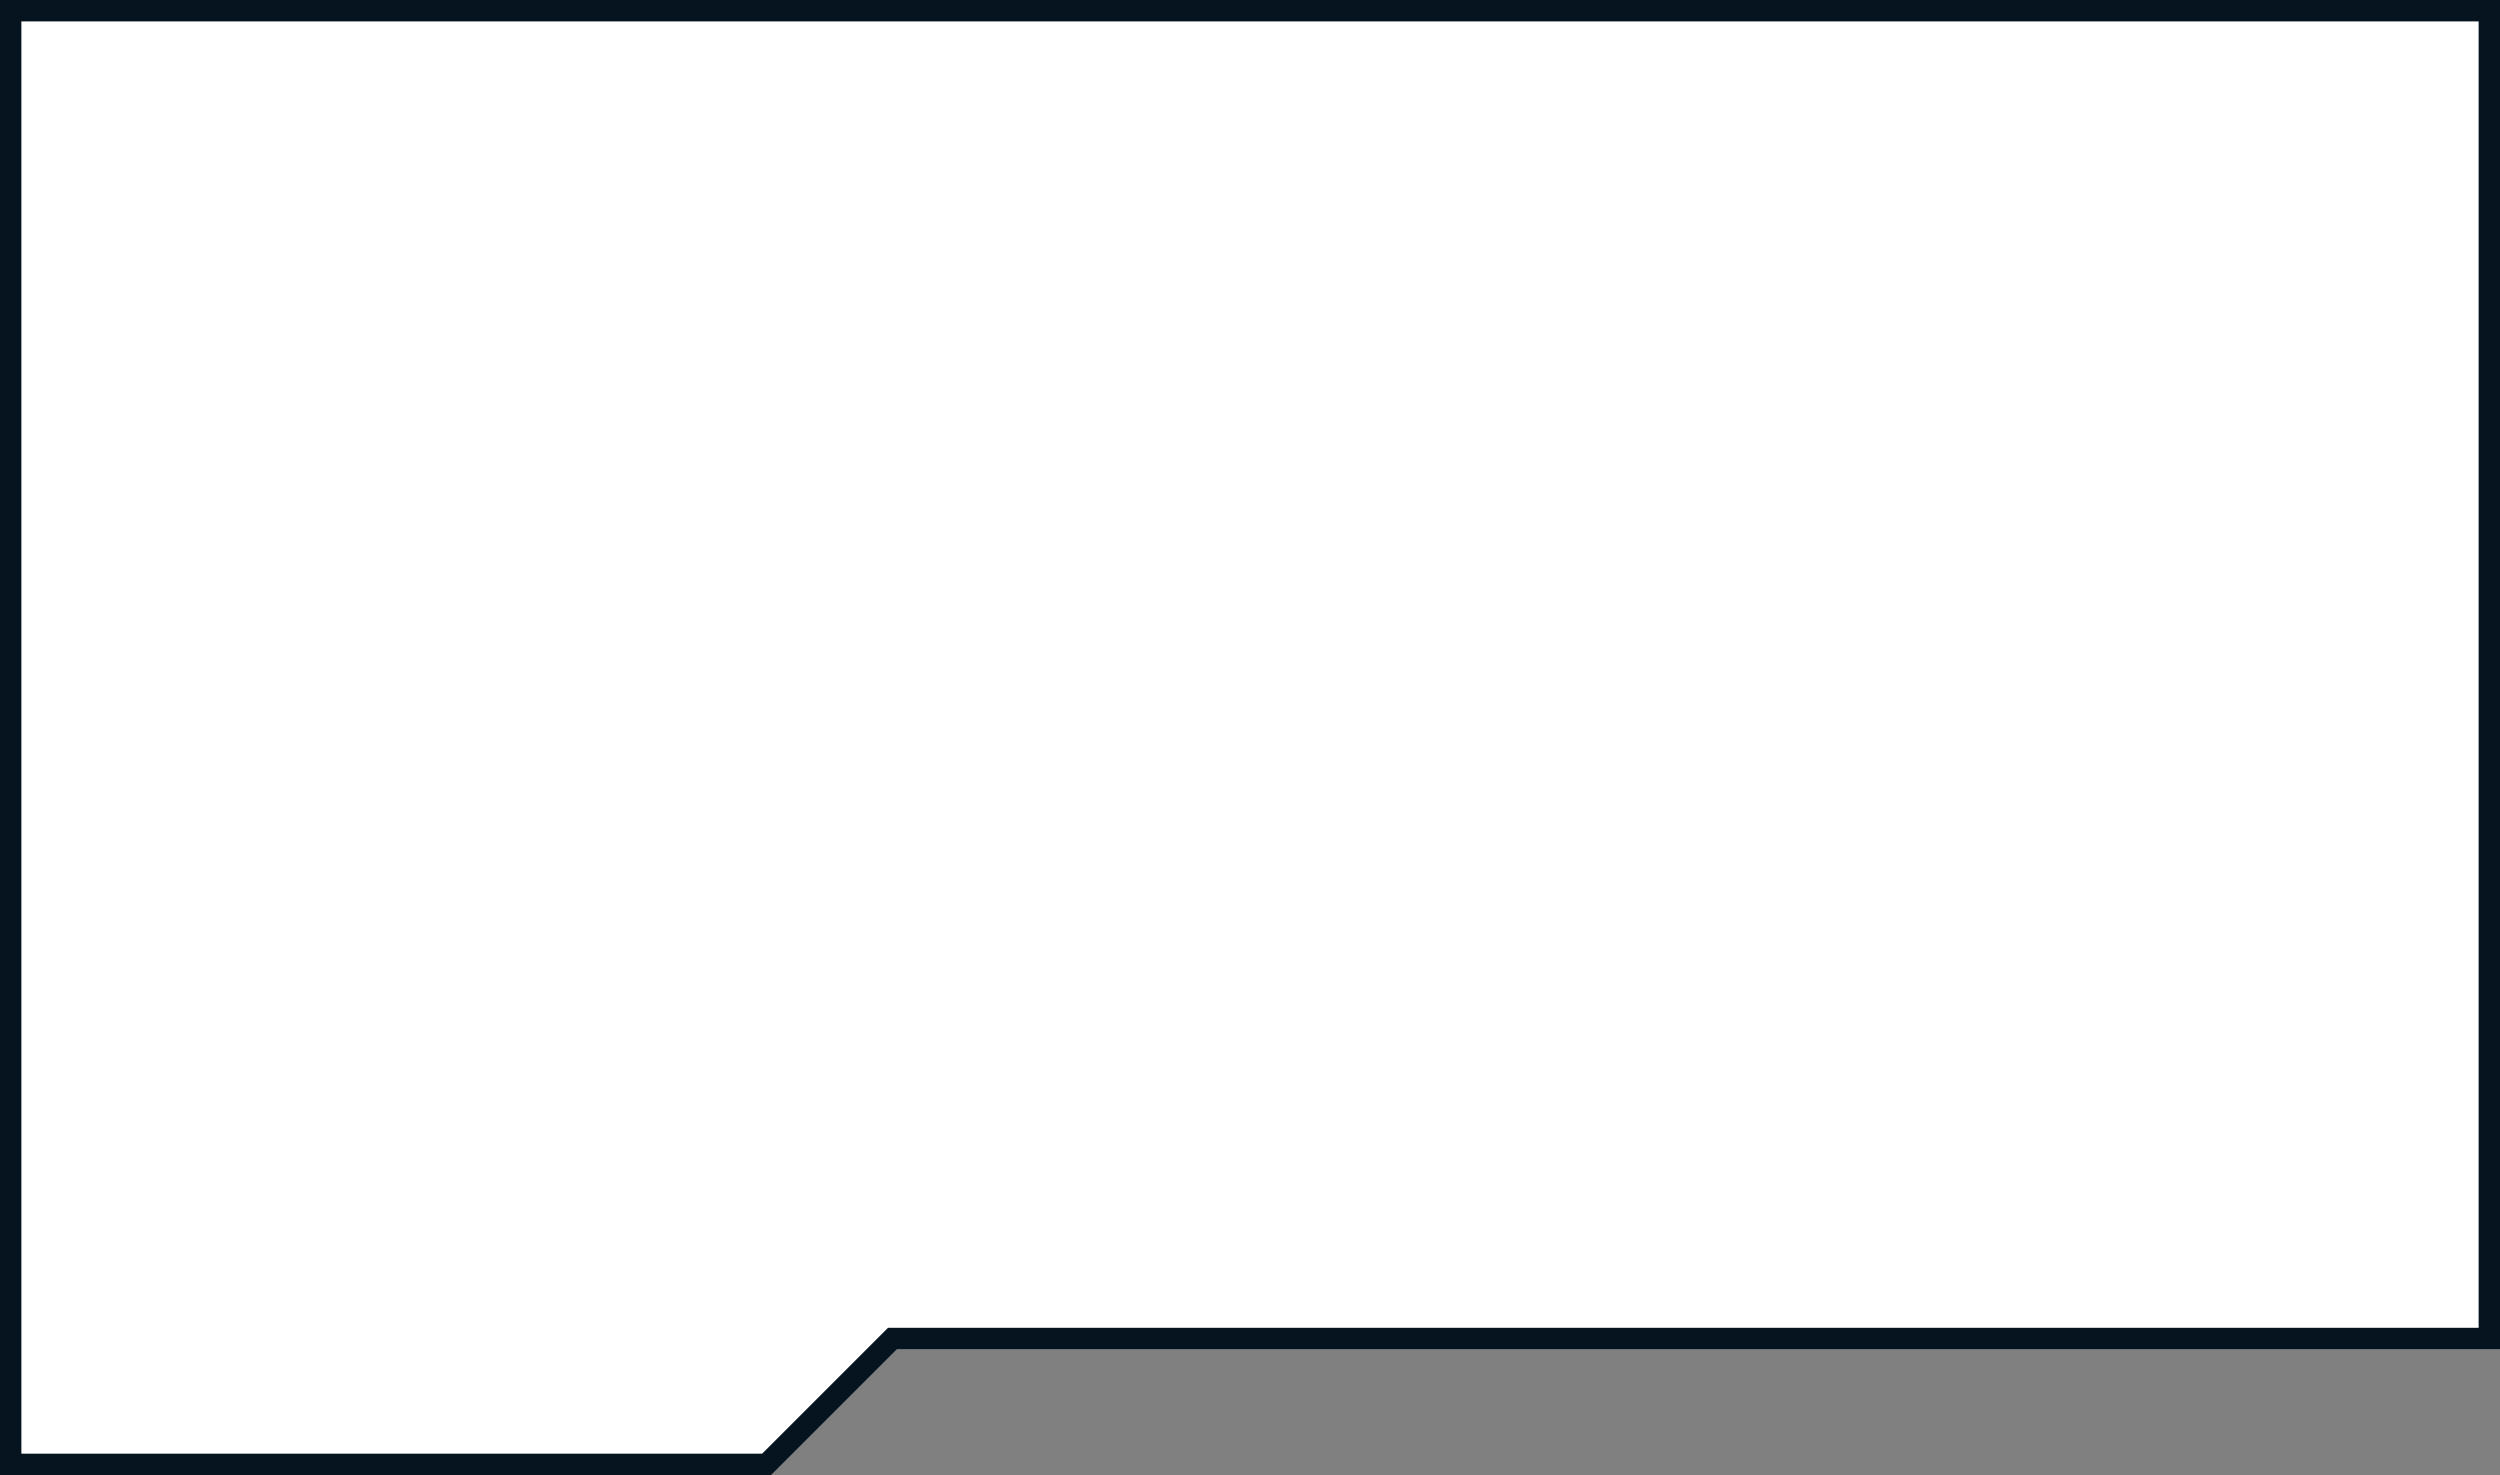 <svg xmlns="http://www.w3.org/2000/svg" width="1170" height="690.307" viewBox="0 0 1170 690.307">
  <rect x="0" y="0" width="1170" height="690.307" fill="#808080" stroke="none"/>
  <g id="Path_363" data-name="Path 363" transform="translate(-375 -1141.347)" fill="#fff">
    <path d="M 733.766 1826.653 L 380 1826.653 L 380 1146.347 L 1540 1146.347 L 1540 1767.751 L 794.739 1767.751 L 792.668 1767.751 L 791.204 1769.216 L 733.766 1826.653 Z" stroke="none"/>
    <path d="M 385 1151.347 L 385 1821.653 L 731.695 1821.653 L 790.597 1762.751 L 1535 1762.751 L 1535 1151.347 L 385 1151.347 M 375 1141.347 L 1545 1141.347 L 1545 1772.751 L 794.739 1772.751 L 735.837 1831.653 L 375 1831.653 L 375 1141.347 Z" stroke="none" fill="#05141f"/>
  </g>
</svg>
